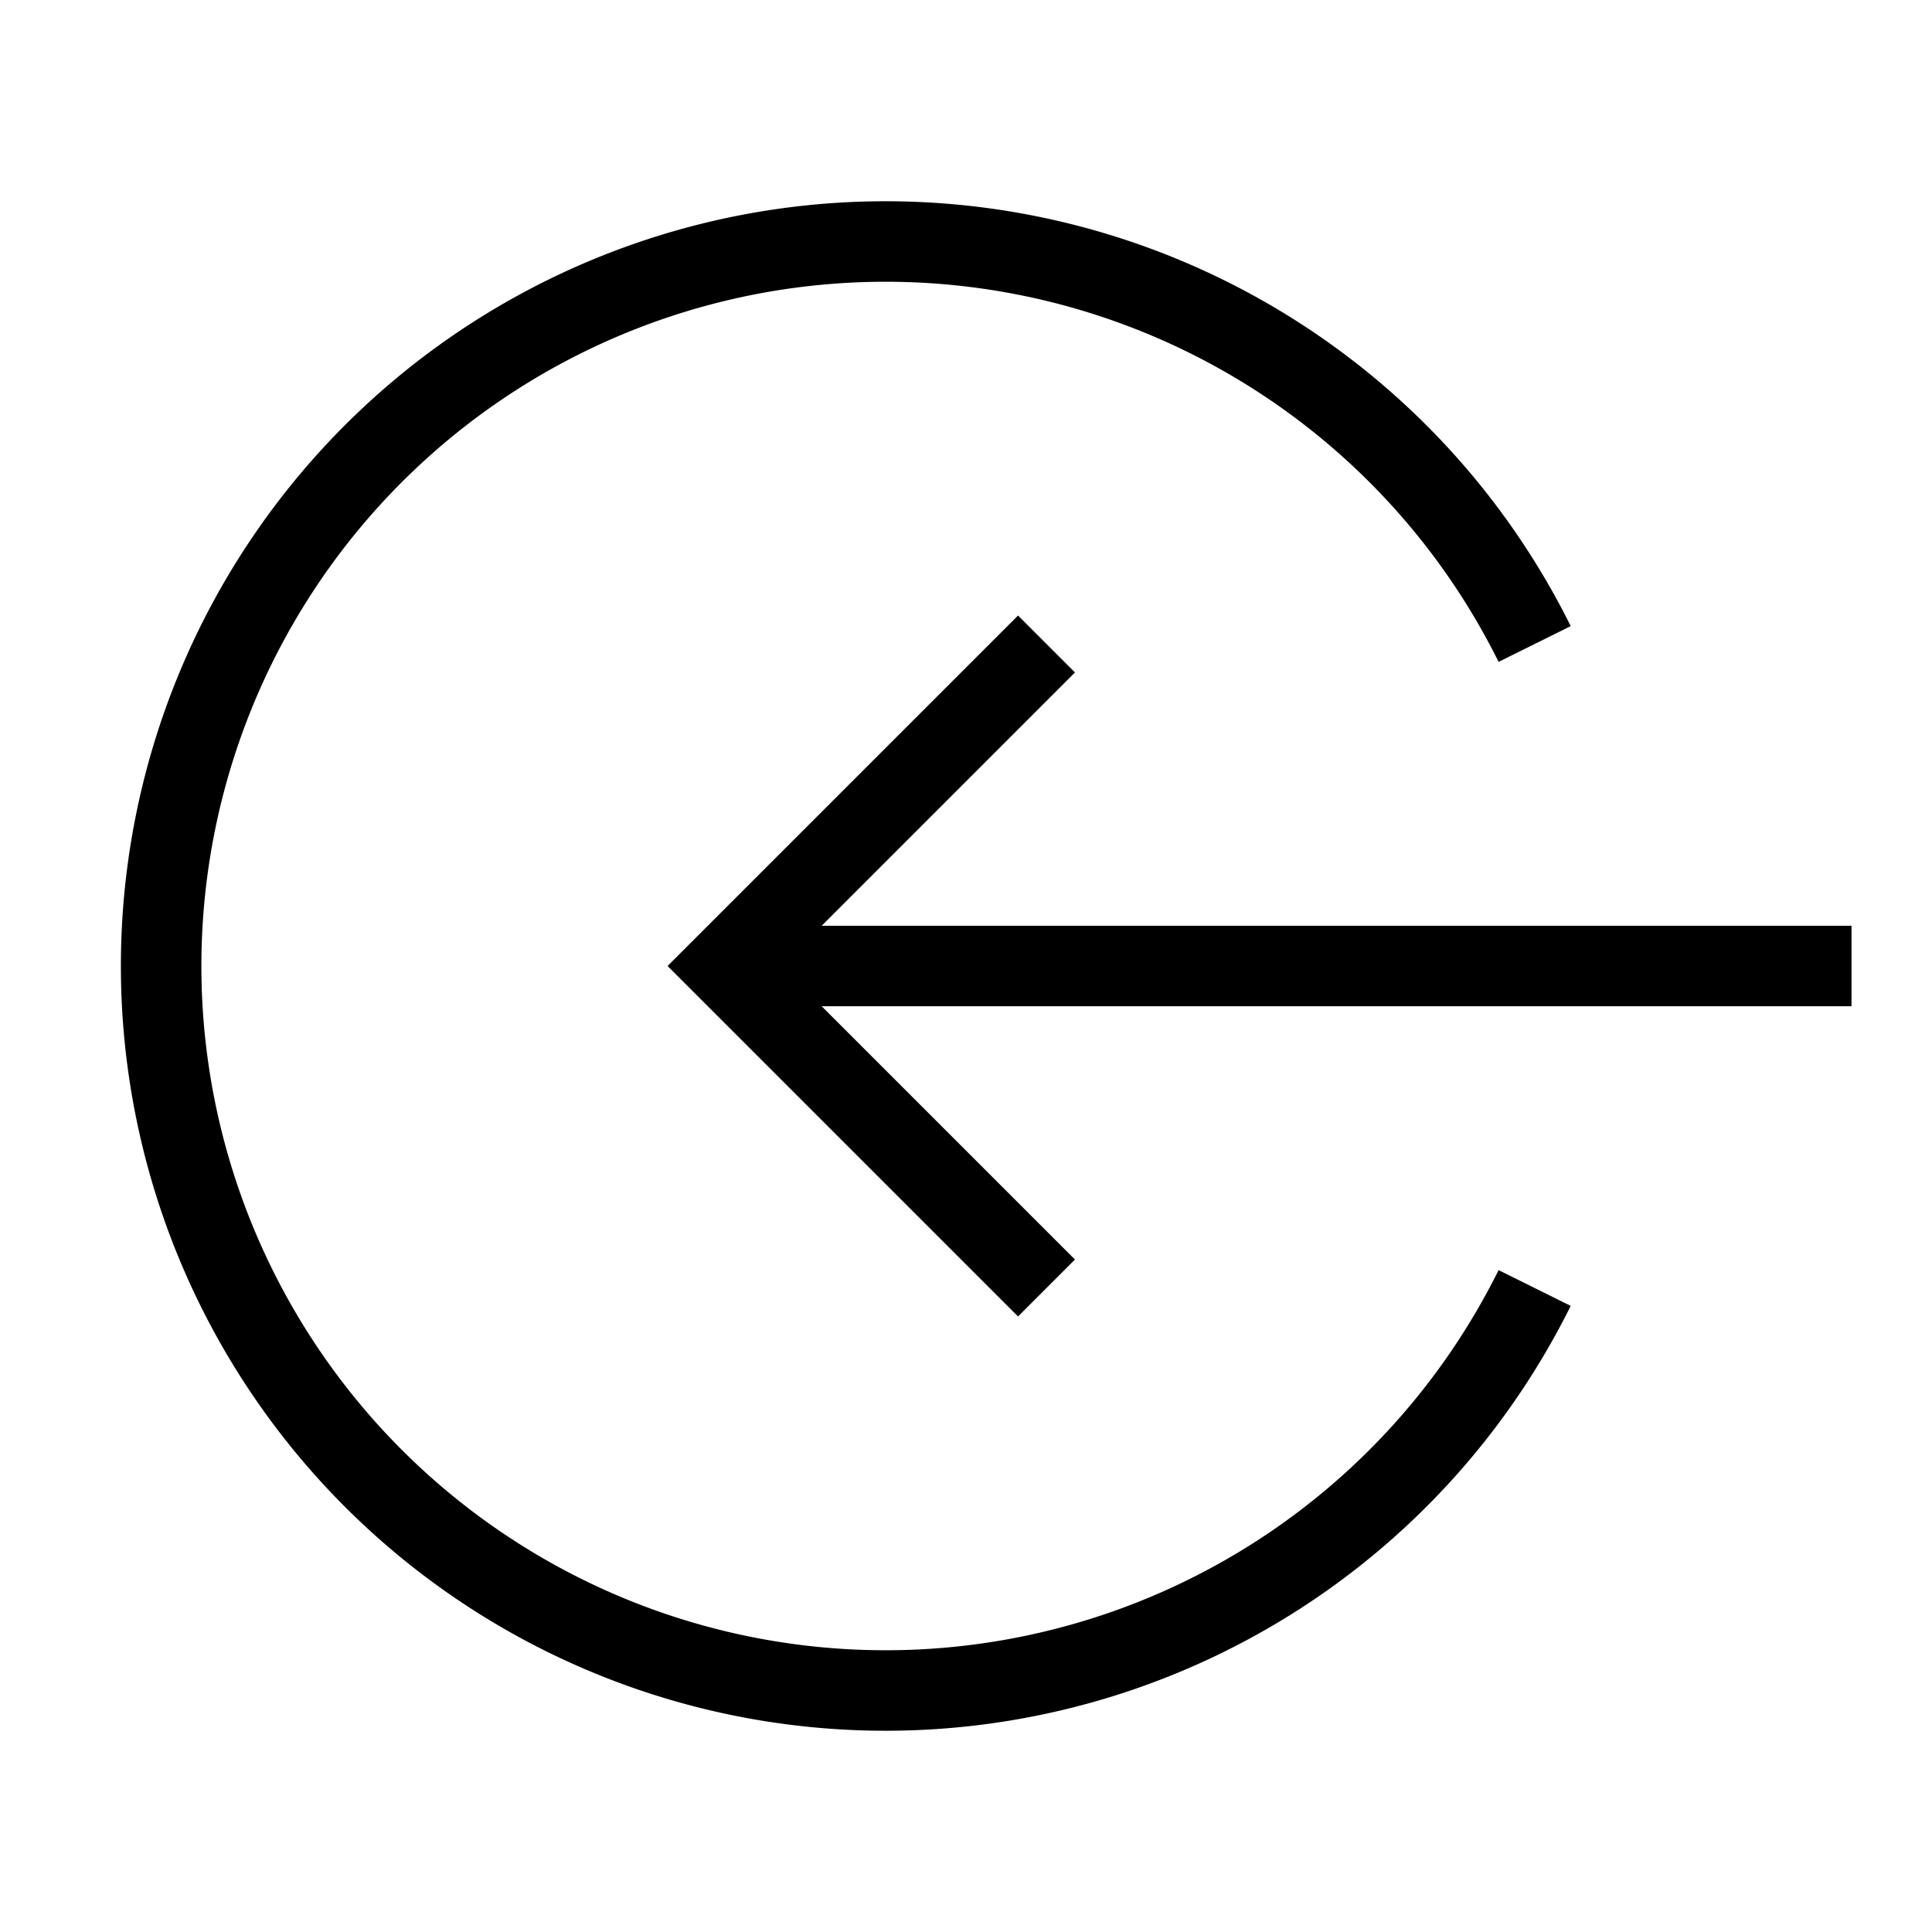 <svg xmlns="http://www.w3.org/2000/svg" fill="none" viewBox="0 0 24 24" id="Login-2--Streamline-Sharp">
  <desc>
    Login 2 Streamline Icon: https://streamlinehq.com
  </desc>
  <g id="login-2--arrow-enter-left-login-point-circle">
    <path id="Vector 1185" stroke="#000000" d="M23 12H9" stroke-width="1"></path>
    <path id="Vector 1186" stroke="#000000" d="m13 8 -4 4 4 4" stroke-width="1"></path>
    <path id="Ellipse 378" stroke="#000000" d="M19.064 8a9 9 0 1 0 0 8" stroke-width="1"></path>
  </g>
</svg>